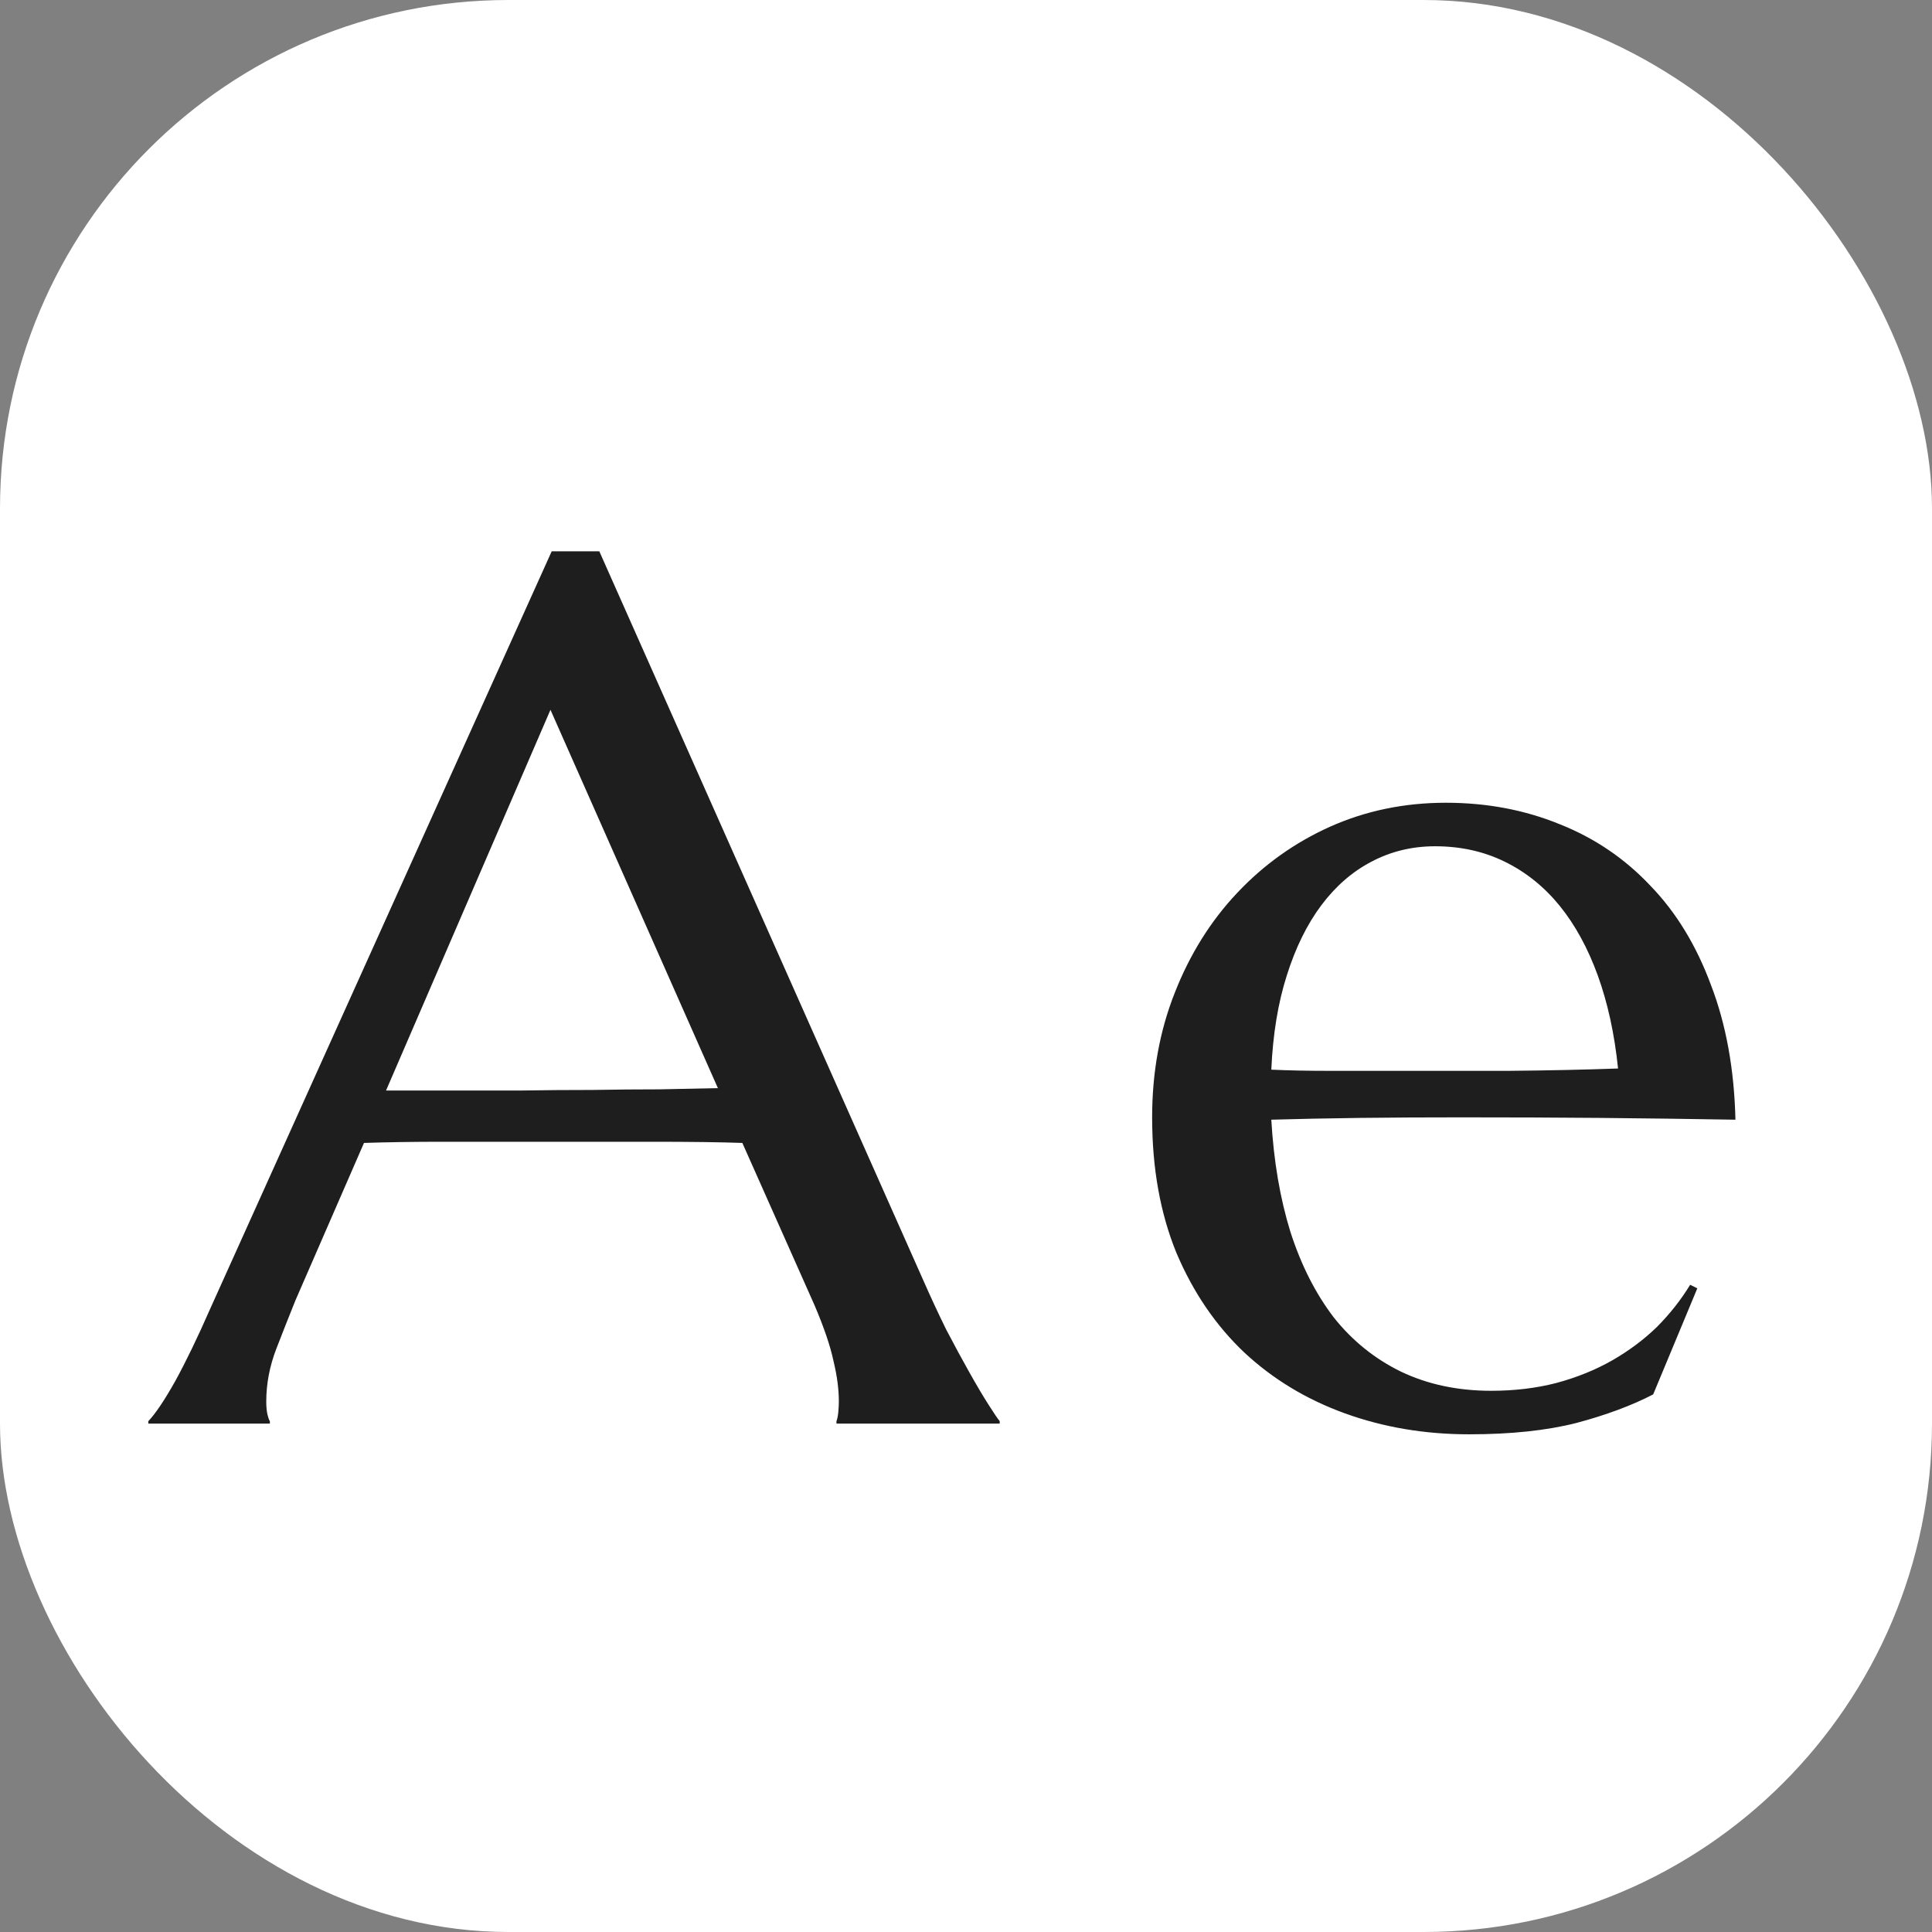 <svg width="38" height="38" viewBox="0 0 38 38" fill="none" xmlns="http://www.w3.org/2000/svg">
<rect x="0" y="0" width="38" height="38" fill="#808080" stroke="none"/>
<rect width="38" height="38" rx="10" fill="white"/>
<path d="M16.452 28V27.953C16.468 27.914 16.48 27.855 16.488 27.777C16.495 27.699 16.499 27.629 16.499 27.566C16.499 27.324 16.464 27.059 16.394 26.77C16.331 26.473 16.206 26.105 16.019 25.668L14.601 22.48C14.163 22.465 13.581 22.457 12.855 22.457C12.128 22.457 11.343 22.457 10.499 22.457C9.882 22.457 9.284 22.457 8.706 22.457C8.136 22.457 7.62 22.465 7.159 22.48L5.812 25.574C5.695 25.863 5.57 26.18 5.437 26.523C5.304 26.867 5.237 27.215 5.237 27.566C5.237 27.668 5.245 27.754 5.261 27.824C5.277 27.887 5.292 27.93 5.308 27.953V28H2.917V27.953C3.058 27.805 3.234 27.543 3.445 27.168C3.655 26.785 3.886 26.309 4.136 25.738L10.851 10.844H11.788L18.152 25.164C18.3 25.5 18.452 25.828 18.609 26.148C18.773 26.461 18.925 26.742 19.066 26.992C19.206 27.242 19.331 27.453 19.441 27.625C19.55 27.797 19.624 27.906 19.663 27.953V28H16.452ZM8.859 21.449C9.312 21.449 9.777 21.449 10.253 21.449C10.73 21.441 11.194 21.438 11.648 21.438C12.109 21.43 12.55 21.426 12.972 21.426C13.394 21.418 13.777 21.41 14.12 21.402L10.827 13.961L7.593 21.449H8.859ZM28.895 28.211C28.028 28.211 27.216 28.074 26.458 27.801C25.7 27.527 25.04 27.129 24.477 26.605C23.915 26.074 23.47 25.422 23.141 24.648C22.821 23.867 22.661 22.977 22.661 21.977C22.661 21.094 22.809 20.277 23.106 19.527C23.403 18.77 23.813 18.113 24.337 17.559C24.86 17.004 25.47 16.57 26.165 16.258C26.868 15.945 27.626 15.789 28.438 15.789C29.243 15.789 29.989 15.93 30.677 16.211C31.364 16.484 31.958 16.887 32.458 17.418C32.966 17.941 33.364 18.594 33.653 19.375C33.95 20.148 34.11 21.031 34.134 22.023C33.251 22.008 32.368 21.996 31.485 21.988C30.602 21.98 29.684 21.977 28.731 21.977C28.052 21.977 27.387 21.98 26.739 21.988C26.098 21.996 25.52 22.008 25.005 22.023C25.052 22.836 25.177 23.57 25.38 24.227C25.591 24.883 25.876 25.445 26.235 25.914C26.602 26.375 27.044 26.73 27.559 26.98C28.083 27.23 28.673 27.355 29.329 27.355C29.782 27.355 30.208 27.305 30.606 27.203C31.012 27.094 31.38 26.945 31.708 26.758C32.036 26.57 32.329 26.352 32.587 26.102C32.844 25.844 33.063 25.566 33.243 25.27L33.384 25.34L32.516 27.426C32.094 27.645 31.591 27.832 31.005 27.988C30.419 28.137 29.716 28.211 28.895 28.211ZM27.337 21.062C28.118 21.062 28.899 21.062 29.68 21.062C30.47 21.055 31.184 21.039 31.825 21.016C31.755 20.336 31.622 19.727 31.427 19.188C31.231 18.648 30.981 18.191 30.677 17.816C30.372 17.441 30.012 17.152 29.598 16.949C29.184 16.746 28.727 16.645 28.227 16.645C27.774 16.645 27.356 16.746 26.973 16.949C26.598 17.145 26.27 17.43 25.989 17.805C25.708 18.18 25.481 18.641 25.309 19.188C25.137 19.727 25.036 20.344 25.005 21.039C25.356 21.055 25.727 21.062 26.118 21.062C26.509 21.062 26.915 21.062 27.337 21.062Z" fill="#1E1E1E"/>
</svg>
